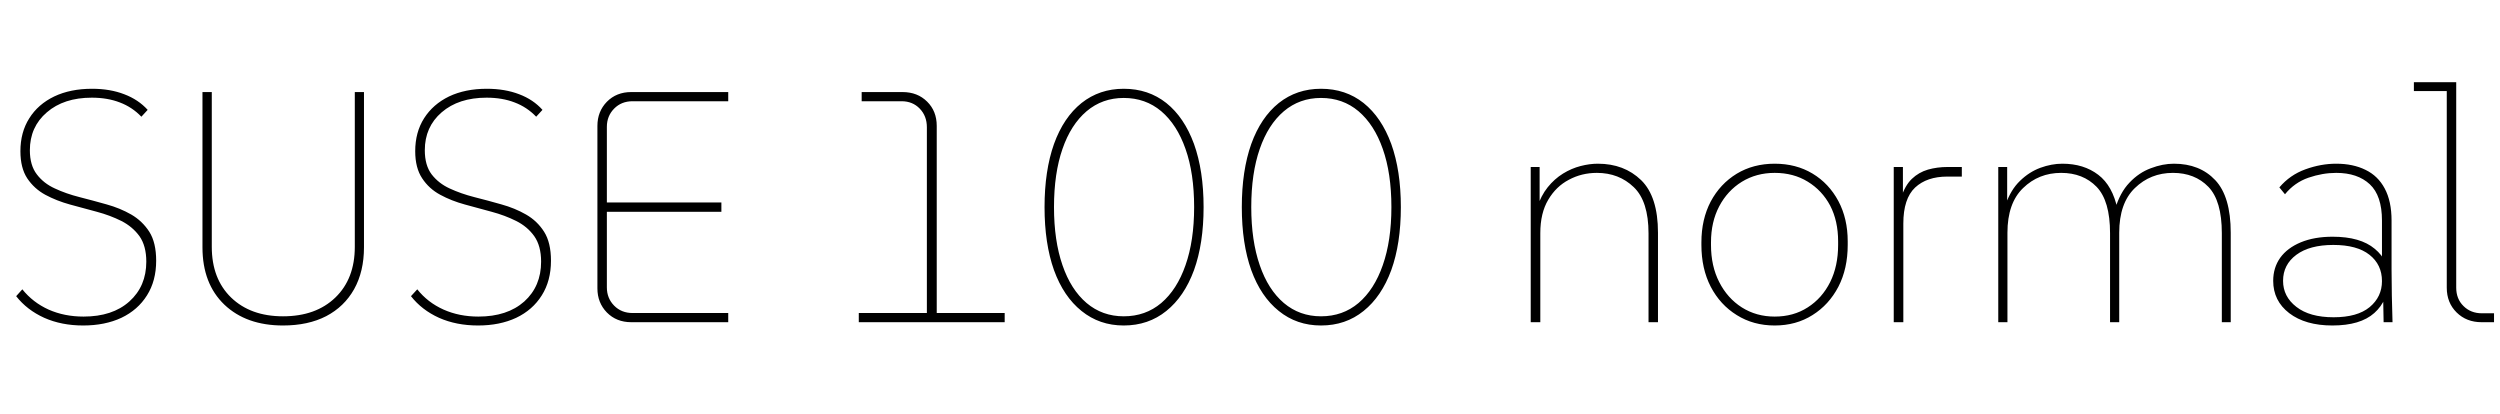 <svg xmlns="http://www.w3.org/2000/svg" xmlns:xlink="http://www.w3.org/1999/xlink" width="182.496" height="30.24"><path fill="black" d="M6.07 23.76L6.07 23.76Q4.49 23.76 3.23 23.20Q1.97 22.63 1.18 21.62L1.18 21.62L1.63 21.12Q2.40 22.08 3.55 22.60Q4.70 23.11 6.10 23.11L6.10 23.11Q8.21 23.11 9.44 22.01Q10.68 20.90 10.68 19.10L10.68 19.10Q10.68 17.95 10.18 17.24Q9.67 16.54 8.86 16.13Q8.04 15.72 7.07 15.46Q6.10 15.19 5.11 14.93Q4.13 14.66 3.31 14.22Q2.50 13.78 1.99 13.02Q1.49 12.26 1.49 11.04L1.49 11.04Q1.49 9.65 2.14 8.63Q2.78 7.61 3.96 7.04Q5.14 6.48 6.72 6.48L6.72 6.48Q8.04 6.48 9.07 6.88Q10.10 7.27 10.78 8.02L10.78 8.02L10.32 8.52Q9.65 7.82 8.75 7.48Q7.85 7.13 6.70 7.13L6.70 7.13Q4.66 7.13 3.42 8.20Q2.18 9.26 2.18 10.97L2.18 10.97Q2.18 12.07 2.69 12.73Q3.19 13.39 4.01 13.76Q4.82 14.14 5.81 14.39Q6.79 14.64 7.78 14.92Q8.76 15.19 9.58 15.66Q10.39 16.13 10.90 16.92Q11.40 17.71 11.40 19.03L11.40 19.03Q11.40 20.50 10.73 21.56Q10.06 22.63 8.86 23.20Q7.66 23.76 6.07 23.76ZM20.66 23.76L20.66 23.76Q17.98 23.76 16.38 22.24Q14.78 20.71 14.78 18.05L14.78 18.05L14.78 6.72L15.46 6.72L15.46 18.02Q15.46 20.35 16.87 21.72Q18.29 23.09 20.66 23.09L20.66 23.09Q23.06 23.09 24.48 21.72Q25.90 20.35 25.90 18.02L25.90 18.02L25.90 6.72L26.57 6.72L26.57 18.05Q26.57 19.82 25.85 21.11Q25.13 22.39 23.81 23.08Q22.49 23.76 20.66 23.76ZM34.90 23.76L34.90 23.76Q33.31 23.76 32.05 23.20Q30.79 22.63 30.00 21.62L30.00 21.62L30.46 21.12Q31.22 22.08 32.38 22.60Q33.53 23.11 34.92 23.11L34.92 23.11Q37.03 23.11 38.27 22.01Q39.50 20.90 39.50 19.10L39.50 19.10Q39.50 17.95 39 17.24Q38.50 16.54 37.68 16.13Q36.86 15.72 35.89 15.46Q34.92 15.19 33.94 14.93Q32.95 14.66 32.14 14.22Q31.32 13.78 30.82 13.02Q30.31 12.26 30.31 11.04L30.31 11.04Q30.31 9.65 30.96 8.63Q31.61 7.61 32.78 7.04Q33.96 6.48 35.54 6.48L35.54 6.48Q36.86 6.48 37.90 6.88Q38.93 7.27 39.60 8.02L39.60 8.02L39.14 8.52Q38.47 7.82 37.57 7.48Q36.67 7.13 35.52 7.13L35.52 7.13Q33.48 7.13 32.24 8.20Q31.01 9.26 31.01 10.97L31.01 10.97Q31.01 12.07 31.51 12.73Q32.02 13.39 32.83 13.76Q33.65 14.14 34.63 14.39Q35.62 14.64 36.60 14.92Q37.58 15.19 38.40 15.66Q39.22 16.13 39.72 16.92Q40.22 17.71 40.22 19.03L40.22 19.03Q40.22 20.50 39.55 21.56Q38.88 22.63 37.68 23.20Q36.48 23.76 34.90 23.76ZM53.16 23.52L46.08 23.52Q45 23.52 44.30 22.81Q43.61 22.10 43.61 21.05L43.61 21.05L43.61 9.19Q43.61 8.14 44.30 7.43Q45 6.72 46.08 6.72L46.08 6.72L53.16 6.72L53.16 7.39L46.18 7.39Q45.36 7.39 44.83 7.93Q44.30 8.47 44.30 9.26L44.30 9.26L44.30 20.98Q44.30 21.77 44.83 22.31Q45.36 22.85 46.18 22.85L46.18 22.85L53.16 22.85L53.16 23.52ZM52.66 15.46L44.04 15.46L44.04 14.78L52.66 14.78L52.66 15.46ZM68.38 23.21L67.66 23.21L67.66 9.29Q67.66 8.47 67.14 7.93Q66.62 7.39 65.81 7.39L65.81 7.39L62.90 7.39L62.90 6.72L65.88 6.72Q66.98 6.72 67.68 7.42Q68.38 8.11 68.38 9.19L68.38 9.19L68.38 23.21ZM73.34 23.52L62.69 23.52L62.69 22.85L73.34 22.85L73.34 23.52ZM82.03 23.76L82.03 23.76Q80.26 23.76 78.95 22.70Q77.64 21.65 76.94 19.72Q76.25 17.78 76.25 15.12L76.25 15.12Q76.25 12.46 76.94 10.51Q77.64 8.57 78.95 7.52Q80.26 6.48 82.03 6.48L82.03 6.48Q83.83 6.48 85.14 7.52Q86.45 8.57 87.16 10.51Q87.86 12.46 87.86 15.12L87.86 15.12Q87.86 17.78 87.16 19.72Q86.45 21.65 85.14 22.70Q83.83 23.76 82.03 23.76ZM82.03 23.09L82.03 23.09Q83.62 23.09 84.77 22.12Q85.92 21.14 86.54 19.36Q87.17 17.57 87.17 15.12L87.17 15.12Q87.17 12.65 86.54 10.87Q85.92 9.10 84.77 8.12Q83.62 7.15 82.03 7.15L82.03 7.15Q80.47 7.15 79.32 8.12Q78.17 9.10 77.56 10.87Q76.94 12.65 76.94 15.12L76.94 15.12Q76.94 17.57 77.56 19.36Q78.17 21.14 79.32 22.12Q80.47 23.09 82.03 23.09ZM96.43 23.76L96.43 23.76Q94.66 23.76 93.35 22.70Q92.04 21.65 91.34 19.72Q90.65 17.78 90.65 15.12L90.65 15.12Q90.65 12.46 91.34 10.51Q92.04 8.57 93.35 7.52Q94.66 6.48 96.43 6.48L96.43 6.48Q98.23 6.48 99.54 7.52Q100.85 8.57 101.56 10.51Q102.26 12.46 102.26 15.12L102.26 15.12Q102.26 17.78 101.56 19.72Q100.85 21.65 99.54 22.70Q98.23 23.76 96.43 23.76ZM96.43 23.09L96.43 23.09Q98.02 23.09 99.17 22.12Q100.32 21.14 100.94 19.36Q101.57 17.57 101.57 15.12L101.57 15.12Q101.57 12.65 100.94 10.87Q100.32 9.10 99.17 8.12Q98.02 7.15 96.43 7.15L96.43 7.15Q94.87 7.15 93.72 8.12Q92.57 9.10 91.96 10.87Q91.34 12.65 91.34 15.12L91.34 15.12Q91.34 17.57 91.96 19.36Q92.57 21.14 93.72 22.12Q94.87 23.09 96.43 23.09ZM112.44 23.52L111.74 23.52L111.74 12.19L112.39 12.19L112.39 15.17L112.20 15.17Q112.49 14.28 112.98 13.67Q113.47 13.06 114.10 12.67Q114.72 12.29 115.38 12.12Q116.04 11.95 116.64 11.95L116.64 11.95Q118.56 11.95 119.80 13.15Q121.03 14.35 121.03 16.99L121.03 16.99L121.03 23.52L120.34 23.52L120.34 17.04Q120.34 14.69 119.26 13.66Q118.18 12.62 116.57 12.62L116.57 12.62Q115.46 12.62 114.53 13.12Q113.59 13.61 113.02 14.58Q112.44 15.55 112.44 17.02L112.44 17.02L112.44 23.52ZM129.55 23.76L129.55 23.76Q127.99 23.76 126.78 23.00Q125.57 22.25 124.88 20.93Q124.20 19.61 124.20 17.88L124.20 17.88L124.20 17.69Q124.20 16.01 124.88 14.71Q125.57 13.42 126.78 12.68Q127.99 11.95 129.55 11.95L129.55 11.95Q131.11 11.95 132.31 12.67Q133.51 13.39 134.20 14.68Q134.88 15.96 134.88 17.62L134.88 17.62L134.88 17.88Q134.88 19.61 134.20 20.93Q133.51 22.25 132.31 23.00Q131.11 23.76 129.55 23.76ZM129.55 23.11L129.55 23.11Q130.92 23.11 131.96 22.44Q133.01 21.77 133.60 20.59Q134.18 19.42 134.18 17.88L134.18 17.88L134.18 17.62Q134.18 16.13 133.60 15.01Q133.01 13.90 131.96 13.26Q130.92 12.62 129.55 12.62L129.55 12.62Q128.21 12.62 127.15 13.27Q126.10 13.92 125.50 15.06Q124.90 16.20 124.90 17.69L124.90 17.69L124.90 17.88Q124.90 19.42 125.50 20.59Q126.10 21.77 127.15 22.44Q128.21 23.11 129.55 23.11ZM138.94 23.52L138.24 23.52L138.24 12.19L138.91 12.19L138.91 14.50L138.77 14.45Q139.06 13.54 139.56 13.06Q140.06 12.58 140.74 12.38Q141.41 12.19 142.18 12.19L142.18 12.19L143.21 12.19L143.21 12.89L142.15 12.89Q140.66 12.89 139.80 13.69Q138.94 14.50 138.94 16.32L138.94 16.32L138.94 23.52ZM146.54 23.52L145.87 23.52L145.87 12.19L146.52 12.19L146.52 15L146.40 14.95Q146.78 13.85 147.46 13.20Q148.13 12.55 148.94 12.25Q149.76 11.95 150.55 11.95L150.55 11.95Q152.11 11.95 153.17 12.76Q154.22 13.56 154.58 15.29L154.58 15.29L154.39 15.29Q154.75 14.06 155.45 13.33Q156.14 12.60 157.01 12.28Q157.87 11.95 158.69 11.95L158.69 11.95Q160.58 11.95 161.71 13.15Q162.84 14.35 162.84 16.99L162.84 16.99L162.84 23.52L162.19 23.52L162.19 17.02Q162.19 14.66 161.21 13.64Q160.22 12.62 158.62 12.62L158.62 12.62Q156.98 12.62 155.84 13.73Q154.70 14.83 154.70 16.99L154.70 16.99L154.70 23.52L154.03 23.52L154.03 17.02Q154.03 14.66 153.05 13.64Q152.06 12.62 150.46 12.62L150.46 12.62Q148.82 12.62 147.68 13.73Q146.54 14.83 146.54 16.99L146.54 16.99L146.54 23.52ZM174.65 23.52L174 23.52L173.93 19.75L173.88 19.66L173.88 16.10Q173.88 14.28 172.99 13.45Q172.10 12.62 170.54 12.62L170.54 12.62Q169.54 12.62 168.52 12.97Q167.50 13.32 166.80 14.18L166.80 14.18L166.39 13.68Q167.16 12.77 168.29 12.36Q169.42 11.95 170.54 11.95L170.54 11.95Q171.77 11.95 172.68 12.40Q173.59 12.84 174.08 13.76Q174.58 14.69 174.58 16.10L174.58 16.10L174.58 19.66Q174.58 20.62 174.60 21.58Q174.62 22.54 174.65 23.52L174.65 23.52ZM170.26 23.76L170.26 23.76Q168.29 23.76 167.11 22.86Q165.94 21.96 165.94 20.50L165.94 20.50Q165.94 19.54 166.45 18.82Q166.97 18.10 167.95 17.69Q168.94 17.28 170.28 17.28L170.28 17.28Q172.30 17.28 173.35 18.16Q174.41 19.03 174.41 20.45L174.41 20.45L174.34 20.45Q174.34 21.94 173.32 22.85Q172.30 23.76 170.26 23.76ZM170.35 23.16L170.35 23.16Q172.08 23.16 172.98 22.42Q173.88 21.67 173.88 20.52L173.88 20.52Q173.88 19.32 172.97 18.60Q172.06 17.88 170.33 17.88L170.33 17.88Q168.60 17.88 167.63 18.60Q166.66 19.32 166.66 20.50L166.66 20.50Q166.66 21.65 167.63 22.40Q168.60 23.16 170.35 23.16ZM182.06 23.52L181.15 23.52Q180.05 23.52 179.33 22.81Q178.61 22.10 178.61 21L178.61 21L178.61 6.34L178.92 6.65L176.21 6.65L176.21 6L179.30 6L179.30 21Q179.30 21.82 179.83 22.34Q180.36 22.87 181.18 22.87L181.18 22.87L182.06 22.87L182.06 23.52Z"/></svg>